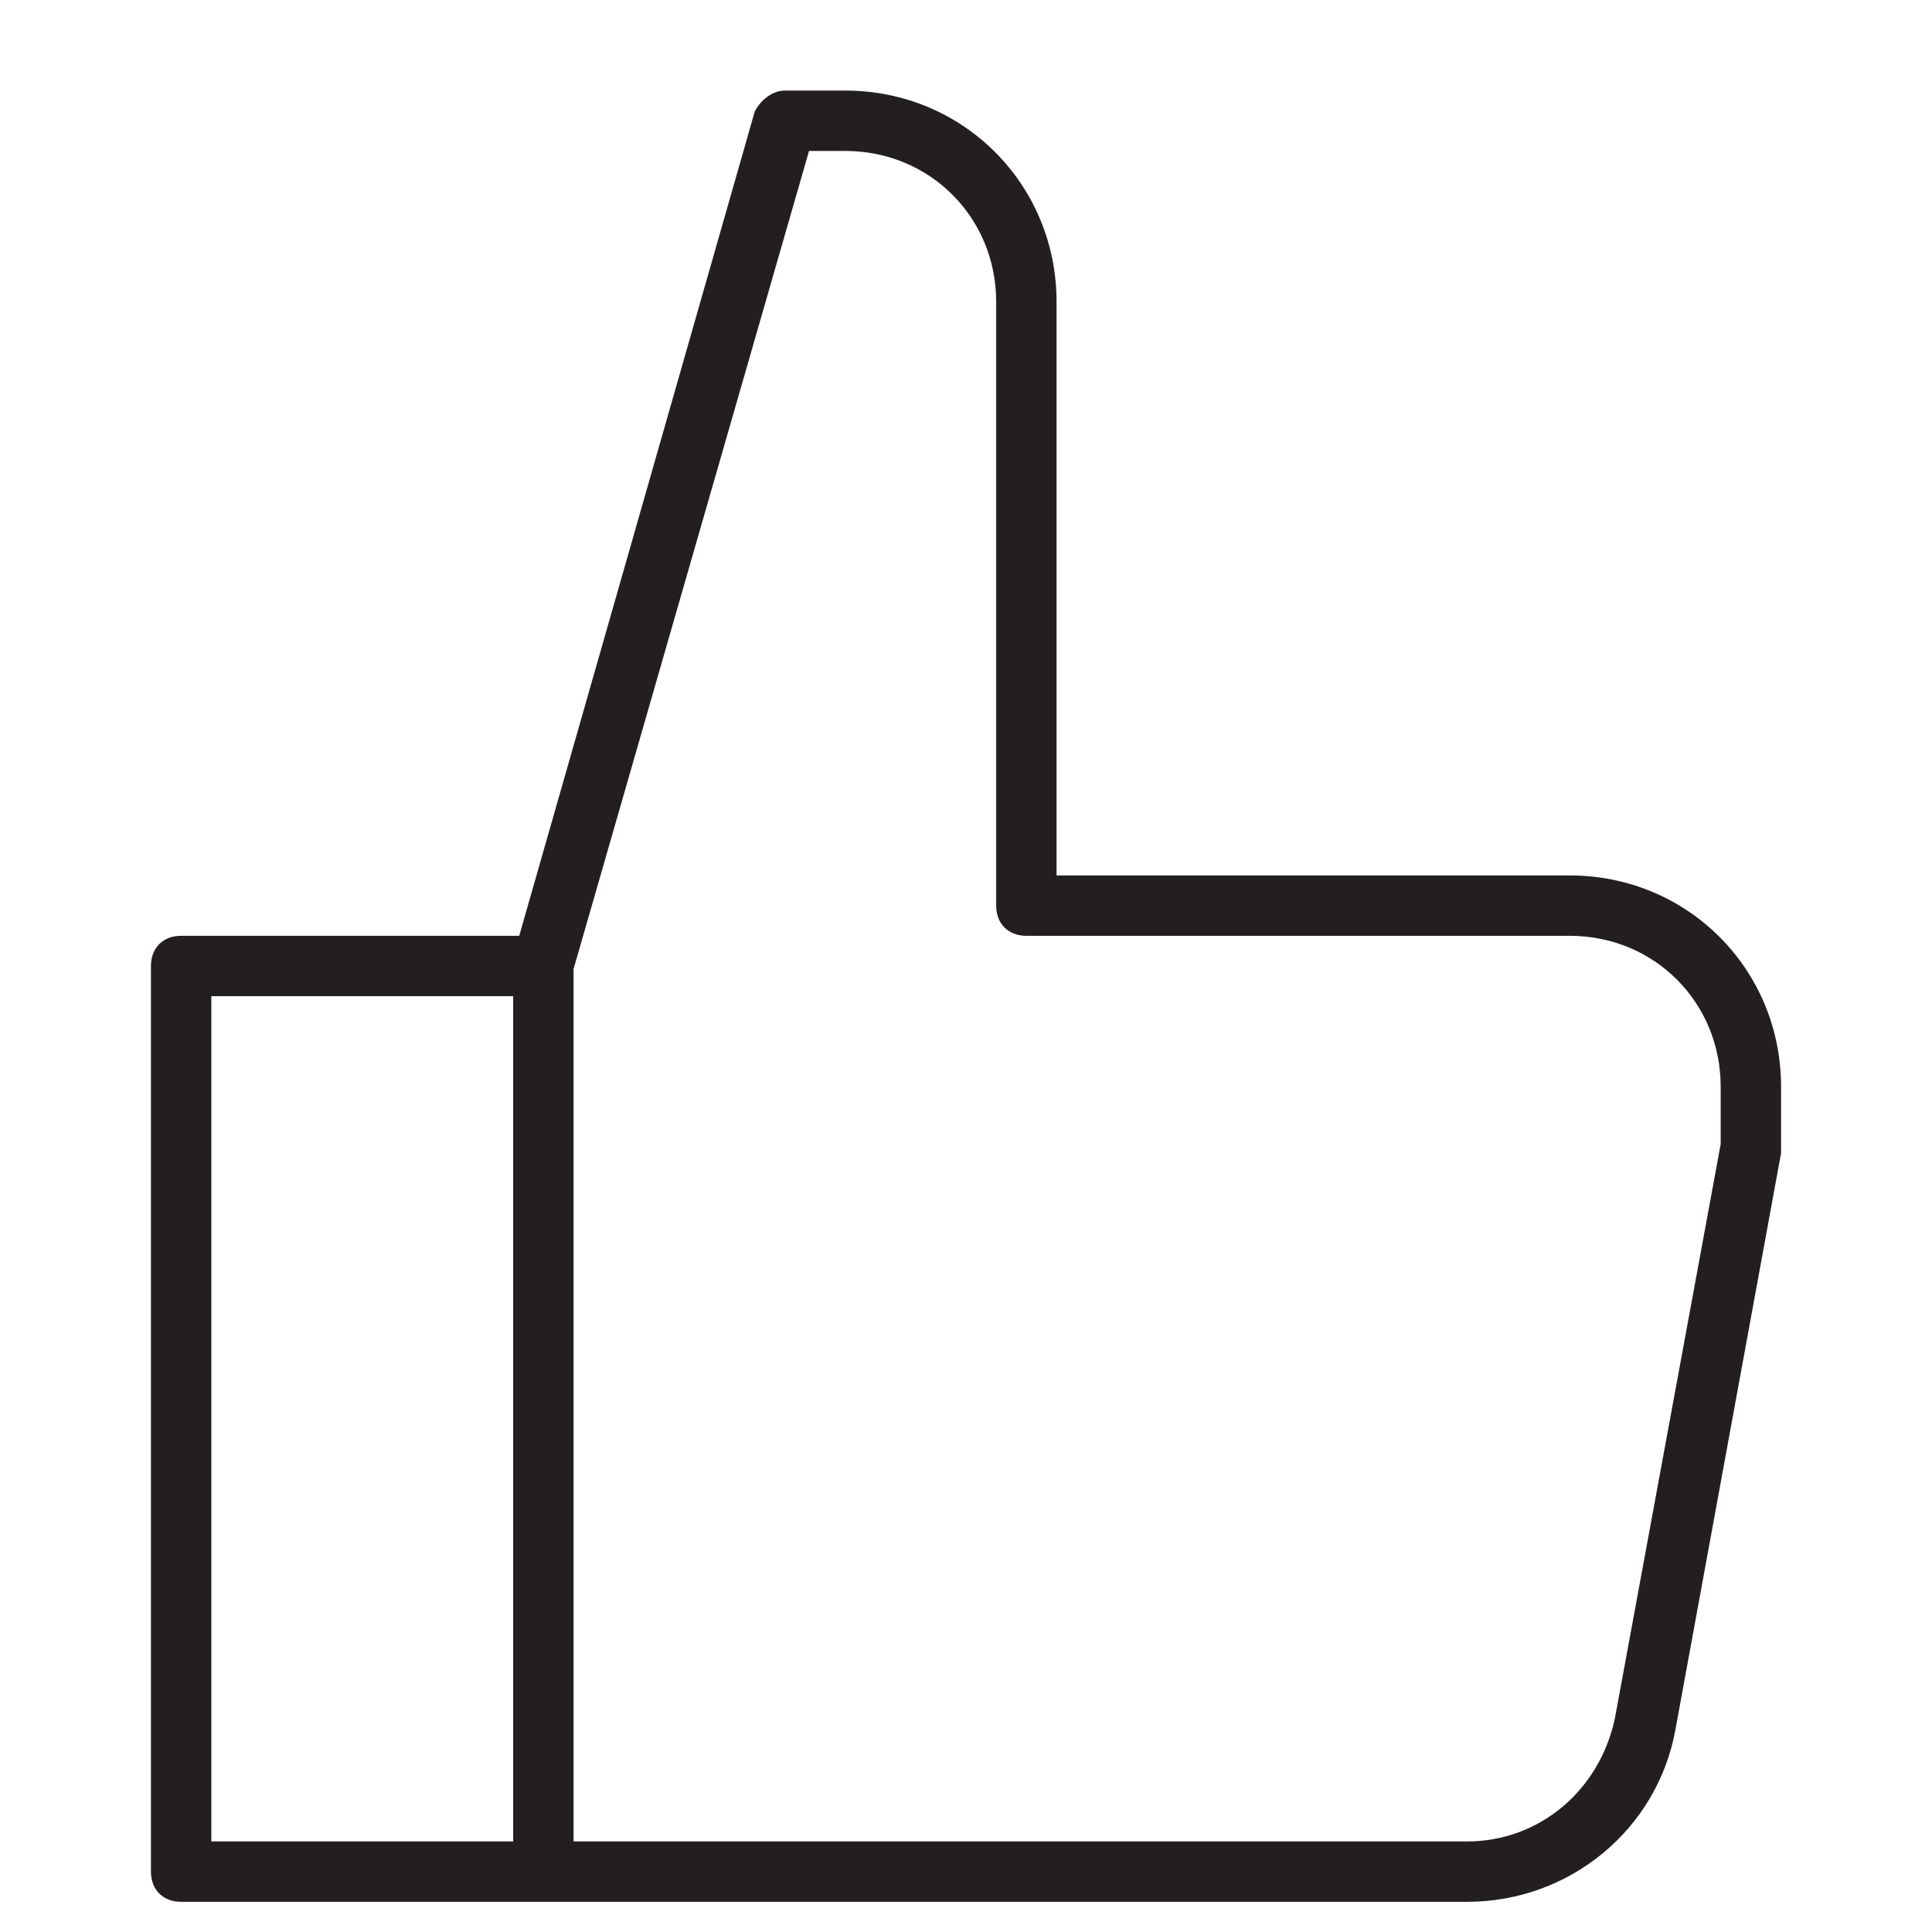 <?xml version="1.0" encoding="utf-8"?>
<!-- Generator: Adobe Illustrator 19.1.0, SVG Export Plug-In . SVG Version: 6.00 Build 0)  -->
<!DOCTYPE svg PUBLIC "-//W3C//DTD SVG 1.1//EN" "http://www.w3.org/Graphics/SVG/1.1/DTD/svg11.dtd">
<svg version="1.1" id="Layer_1" xmlns="http://www.w3.org/2000/svg" xmlns:xlink="http://www.w3.org/1999/xlink" x="0px" y="0px"
	 width="64px" height="64px" viewBox="0 0 64 64" enable-background="new 0 0 64 64" xml:space="preserve">
<path fill="#231F20" d="M28,3h-2c-0.4,0-0.8,0.3-1,0.7L17.2,31H6c-0.6,0-1,0.4-1,1v30c0,0.6,0.4,1,1,1h12h30.6
	c3.4,0,6.3-2.4,6.9-5.7L59,38.2c0-0.1,0-0.1,0-0.2v-2c0-3.9-3.1-7-7-7H35V10C35,6.1,31.9,3,28,3z M7,33h10v28H7V33z M52,31
	c2.8,0,5,2.2,5,5v1.9l-3.5,19C53,59.3,51,61,48.6,61H19V32.1L26.8,5H28c2.8,0,5,2.2,5,5v20c0,0.6,0.4,1,1,1H52z"/>
</svg>
